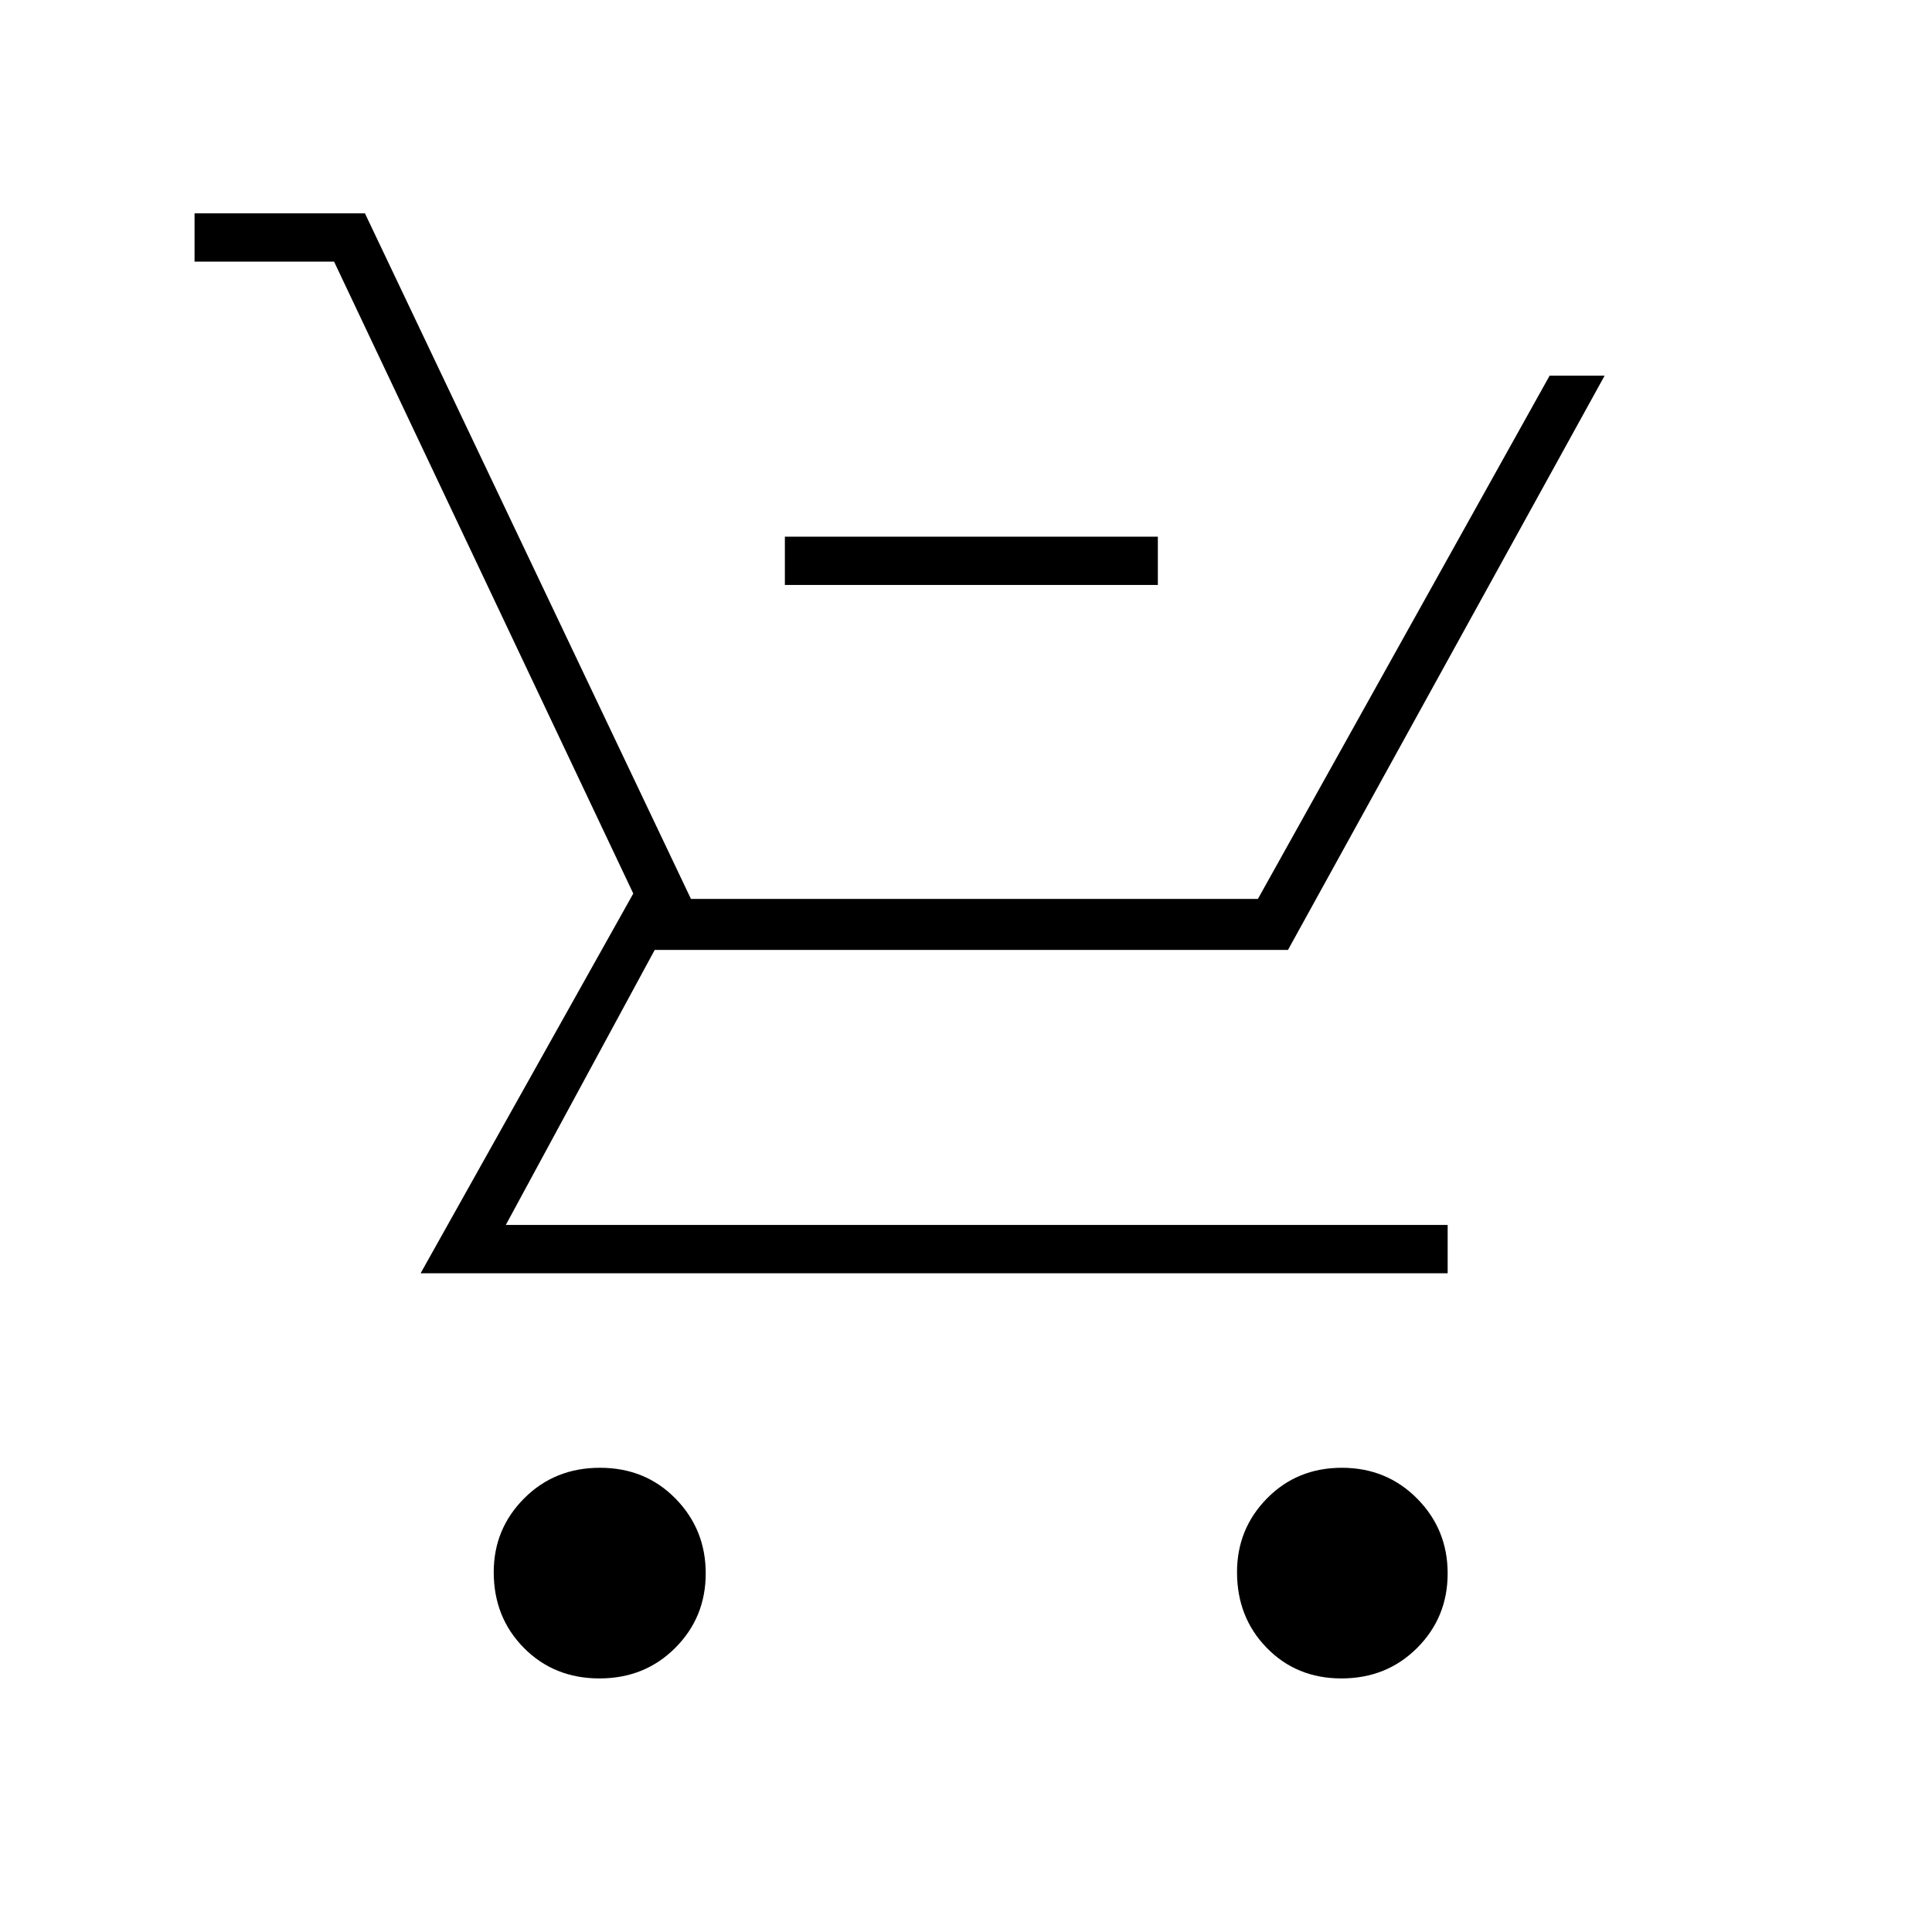 <svg xmlns="http://www.w3.org/2000/svg" height="40" viewBox="0 -960 960 960" width="40"><path d="M390-669.33v-24h185.33v24H390ZM297.86-126q-22.51 0-37.52-15.15-15.01-15.15-15.01-37.66 0-21.52 15.15-36.69 15.15-15.17 37.66-15.17 22.51 0 37.52 15.31 15.01 15.31 15.01 37.17t-15.15 37.02Q320.37-126 297.86-126Zm368.67 0q-22.24 0-37.05-15.15-14.81-15.15-14.81-37.66 0-21.52 14.94-36.69 14.95-15.17 37.17-15.17 22.22 0 37.39 15.31 15.16 15.31 15.16 37.17t-15.15 37.02Q689.03-126 666.53-126ZM96.67-830v-24h84.66l162 340.67h281.72l144.95-260h27.33L640-488H325.33l-74 136.67h468v24H209L314.67-516 166-830H96.67Z"/></svg>